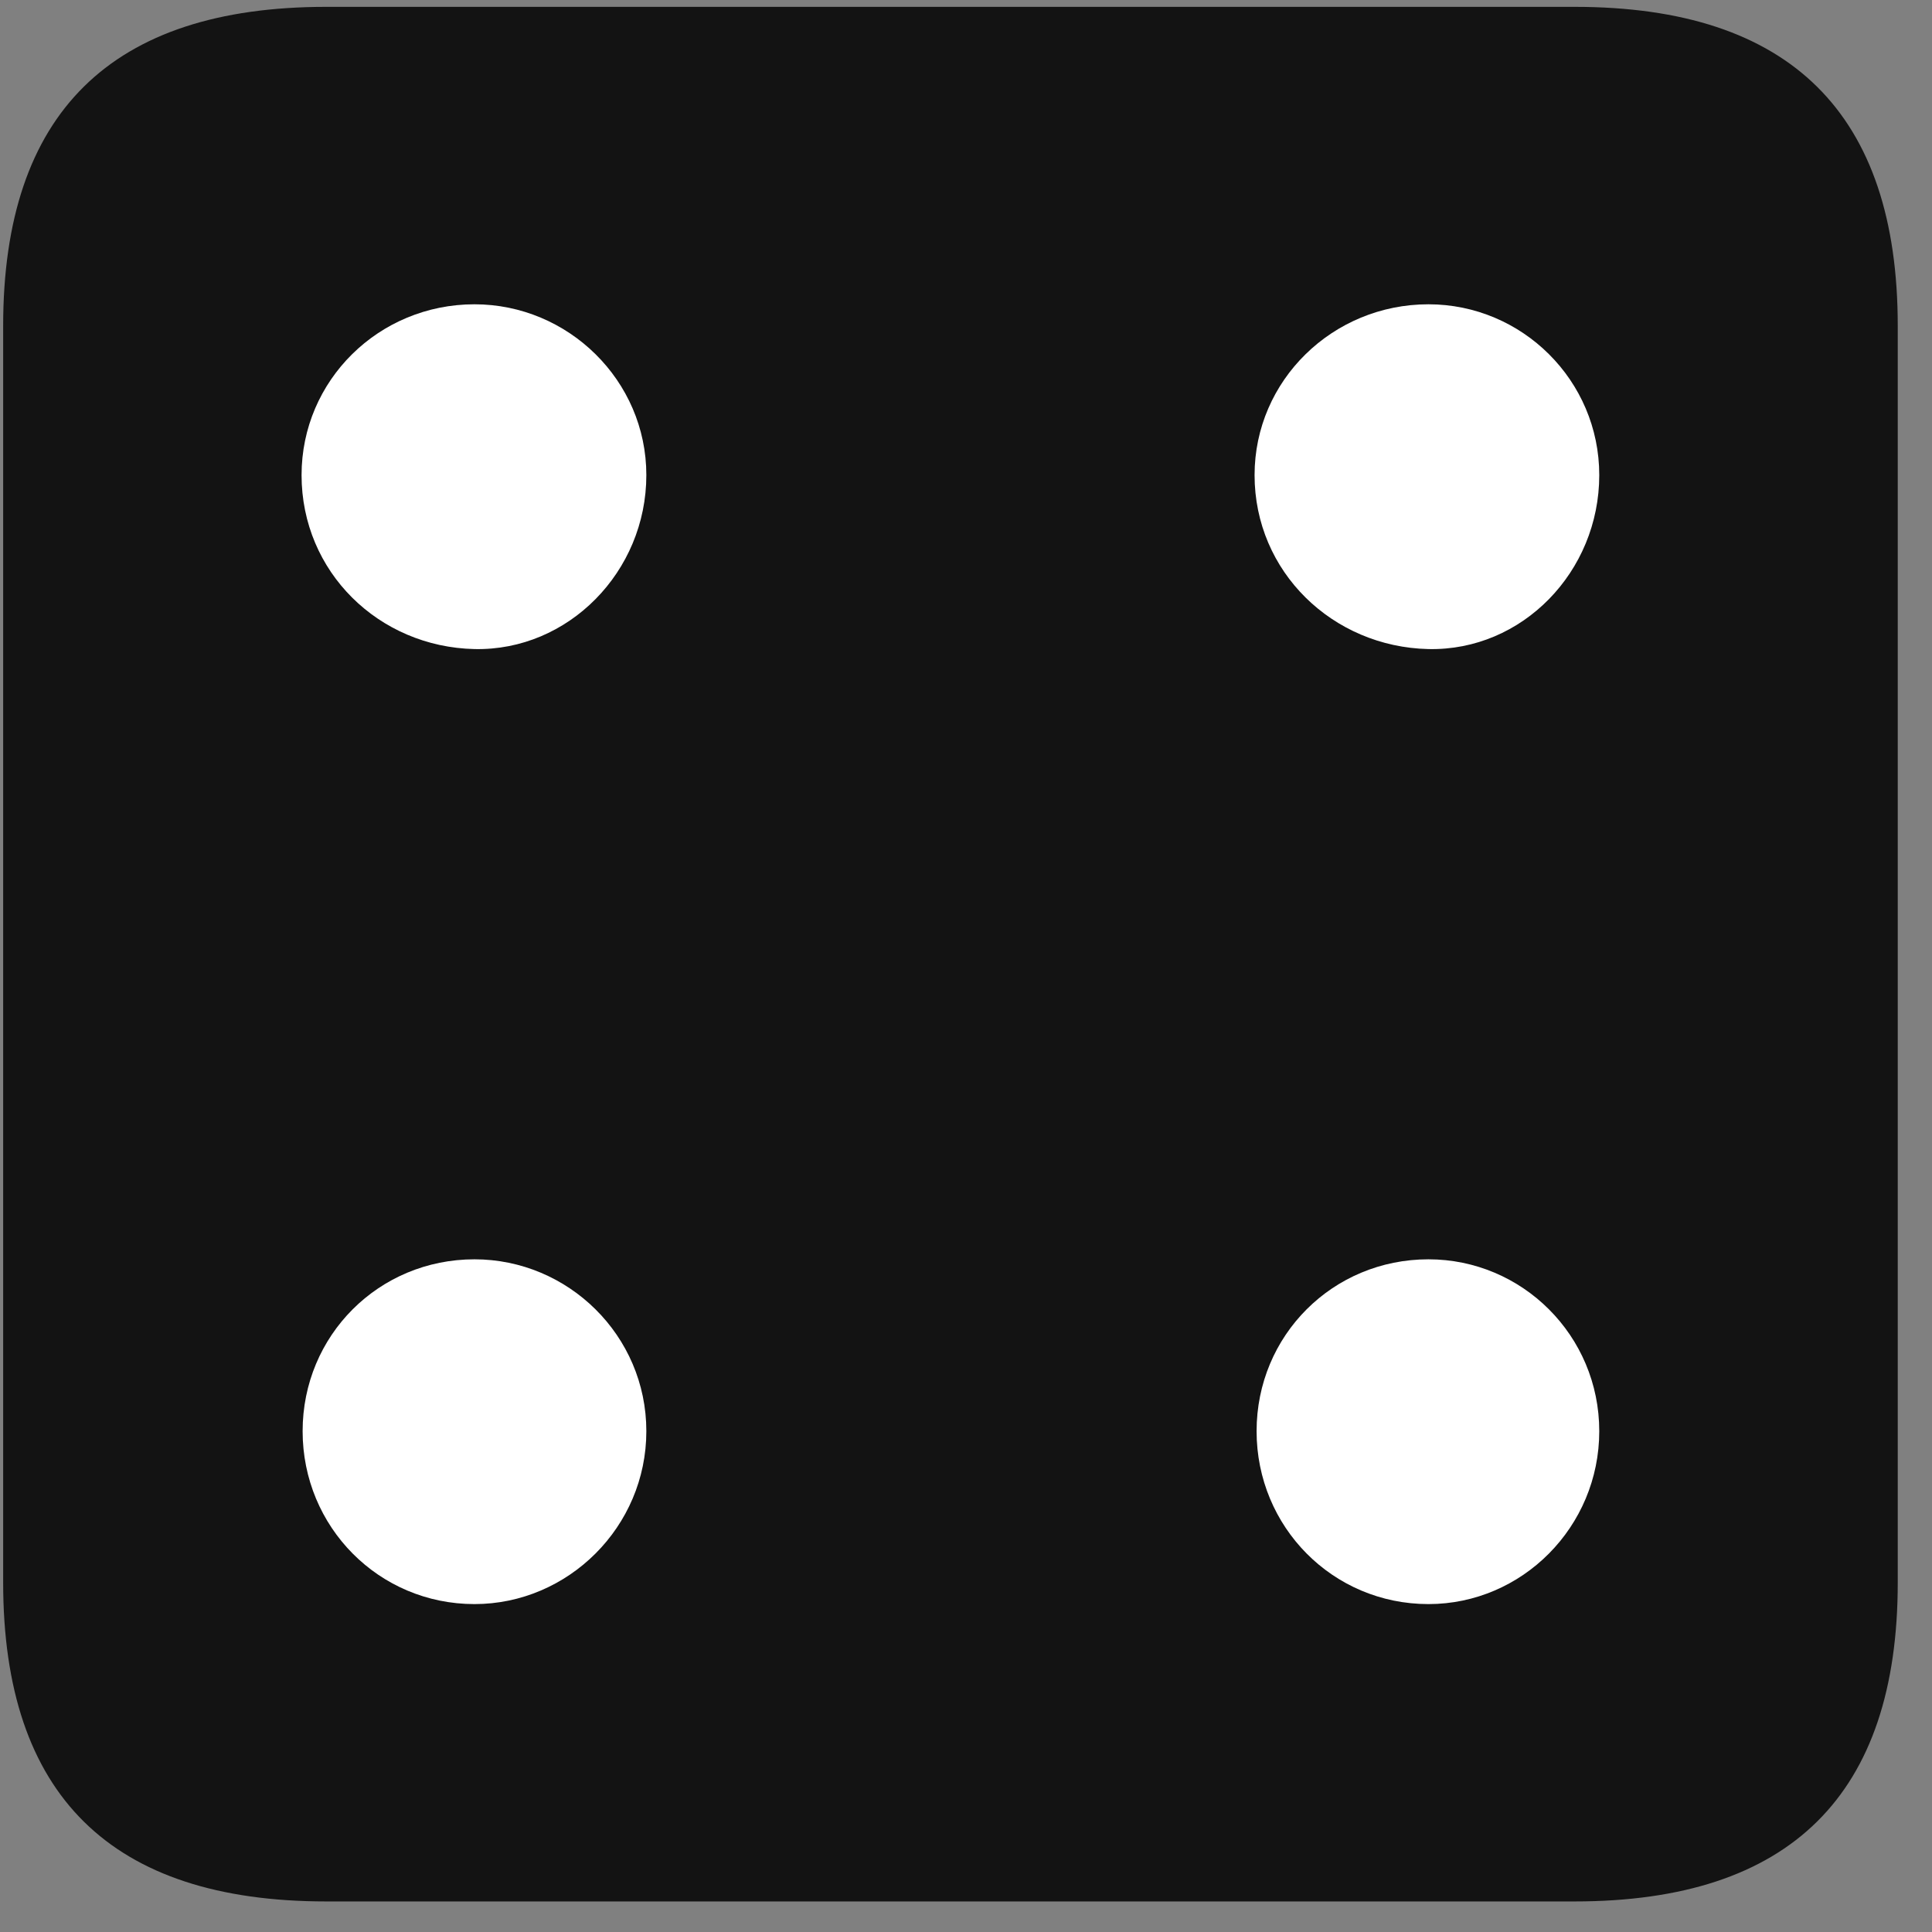 <svg width="22" height="22" viewBox="0 0 22 22" fill="none" xmlns="http://www.w3.org/2000/svg">
<rect x="0" y="0" width="22" height="22" fill="#808080" stroke="none"/>
<g clip-path="url(#clip0_2207_10399)">
<path d="M3.715 21.652H17.93C20.391 21.652 21.61 20.434 21.61 18.02V3.711C21.61 1.297 20.391 0.078 17.93 0.078H3.715C1.266 0.078 0.036 1.285 0.036 3.711V18.02C0.036 20.445 1.266 21.652 3.715 21.652Z" fill="black" fill-opacity="0.85"/>
<path d="M5.403 7.391C4.313 7.367 3.434 6.512 3.434 5.41C3.434 4.332 4.313 3.465 5.403 3.465C6.469 3.465 7.36 4.332 7.36 5.41C7.36 6.512 6.469 7.414 5.403 7.391ZM16.266 7.391C15.176 7.367 14.286 6.512 14.286 5.41C14.286 4.332 15.176 3.465 16.266 3.465C17.332 3.465 18.211 4.332 18.211 5.41C18.211 6.512 17.332 7.414 16.266 7.391ZM5.403 18.266C4.313 18.266 3.446 17.387 3.446 16.297C3.446 15.207 4.313 14.34 5.403 14.34C6.469 14.34 7.36 15.207 7.36 16.297C7.36 17.387 6.469 18.266 5.403 18.266ZM16.266 18.266C15.176 18.266 14.309 17.387 14.309 16.297C14.309 15.207 15.176 14.34 16.266 14.34C17.332 14.34 18.211 15.207 18.211 16.297C18.211 17.387 17.332 18.266 16.266 18.266Z" fill="white"/>
</g>
<defs>
<clipPath id="clip0_2207_10399">
<rect width="21.574" height="21.598" fill="white" transform="translate(0.036 0.055)"/>
</clipPath>
</defs>
</svg>
